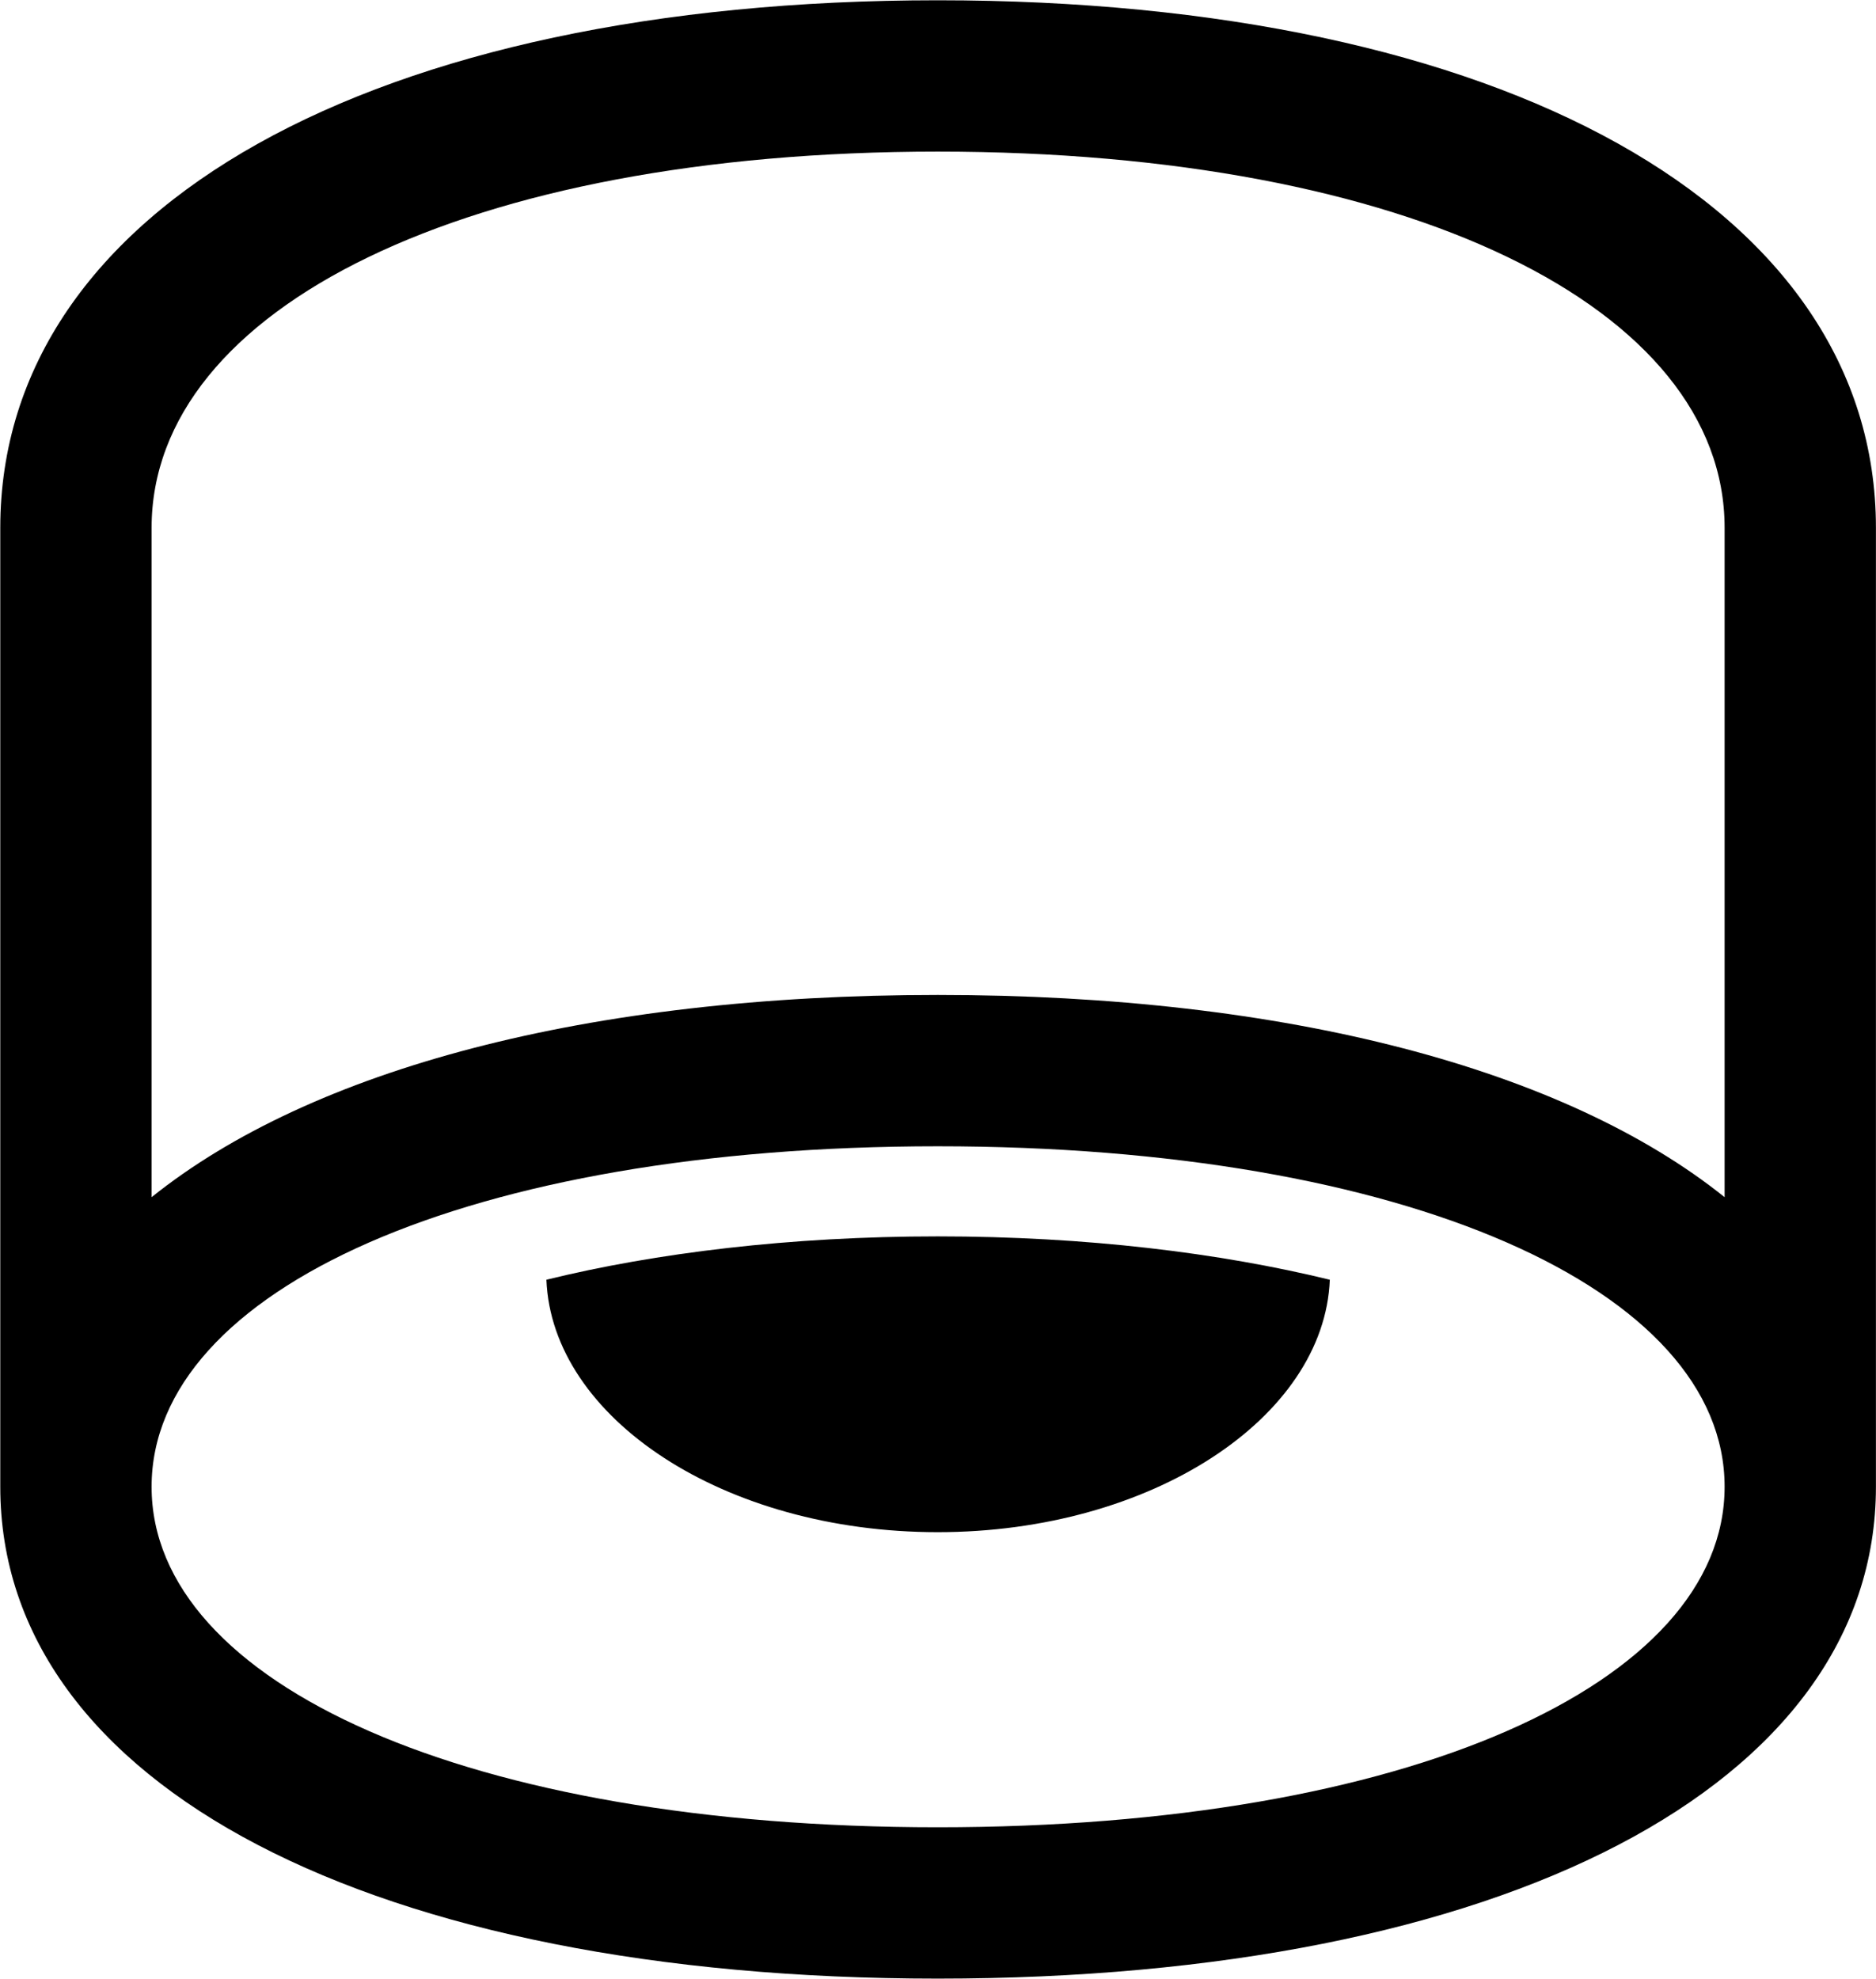 
<svg
    viewBox="0 0 27.275 28.766"
    xmlns="http://www.w3.org/2000/svg"
>
    <path
        fill="inherit"
        d="M13.634 28.764C21.834 28.764 27.274 25.964 27.274 21.614V7.674C27.274 3.004 21.824 0.004 13.634 0.004C5.454 0.004 0.004 3.004 0.004 7.674V21.614C0.004 25.964 5.444 28.764 13.634 28.764ZM13.634 14.464C8.544 14.464 4.524 15.544 2.204 17.404V7.674C2.204 4.474 6.794 2.204 13.634 2.204C20.484 2.204 25.074 4.474 25.074 7.674V17.404C22.754 15.544 18.714 14.464 13.634 14.464ZM13.634 26.564C6.824 26.564 2.204 24.484 2.204 21.614C2.204 18.744 6.824 16.664 13.634 16.664C20.444 16.664 25.074 18.744 25.074 21.614C25.074 24.484 20.444 26.564 13.634 26.564ZM13.634 22.274C16.734 22.274 19.254 20.614 19.334 18.604C17.734 18.214 15.794 17.974 13.634 17.974C11.484 17.974 9.534 18.214 7.944 18.604C8.024 20.614 10.524 22.274 13.634 22.274Z"
        fillRule="evenodd"
        clipRule="evenodd"
    />
</svg>
        
